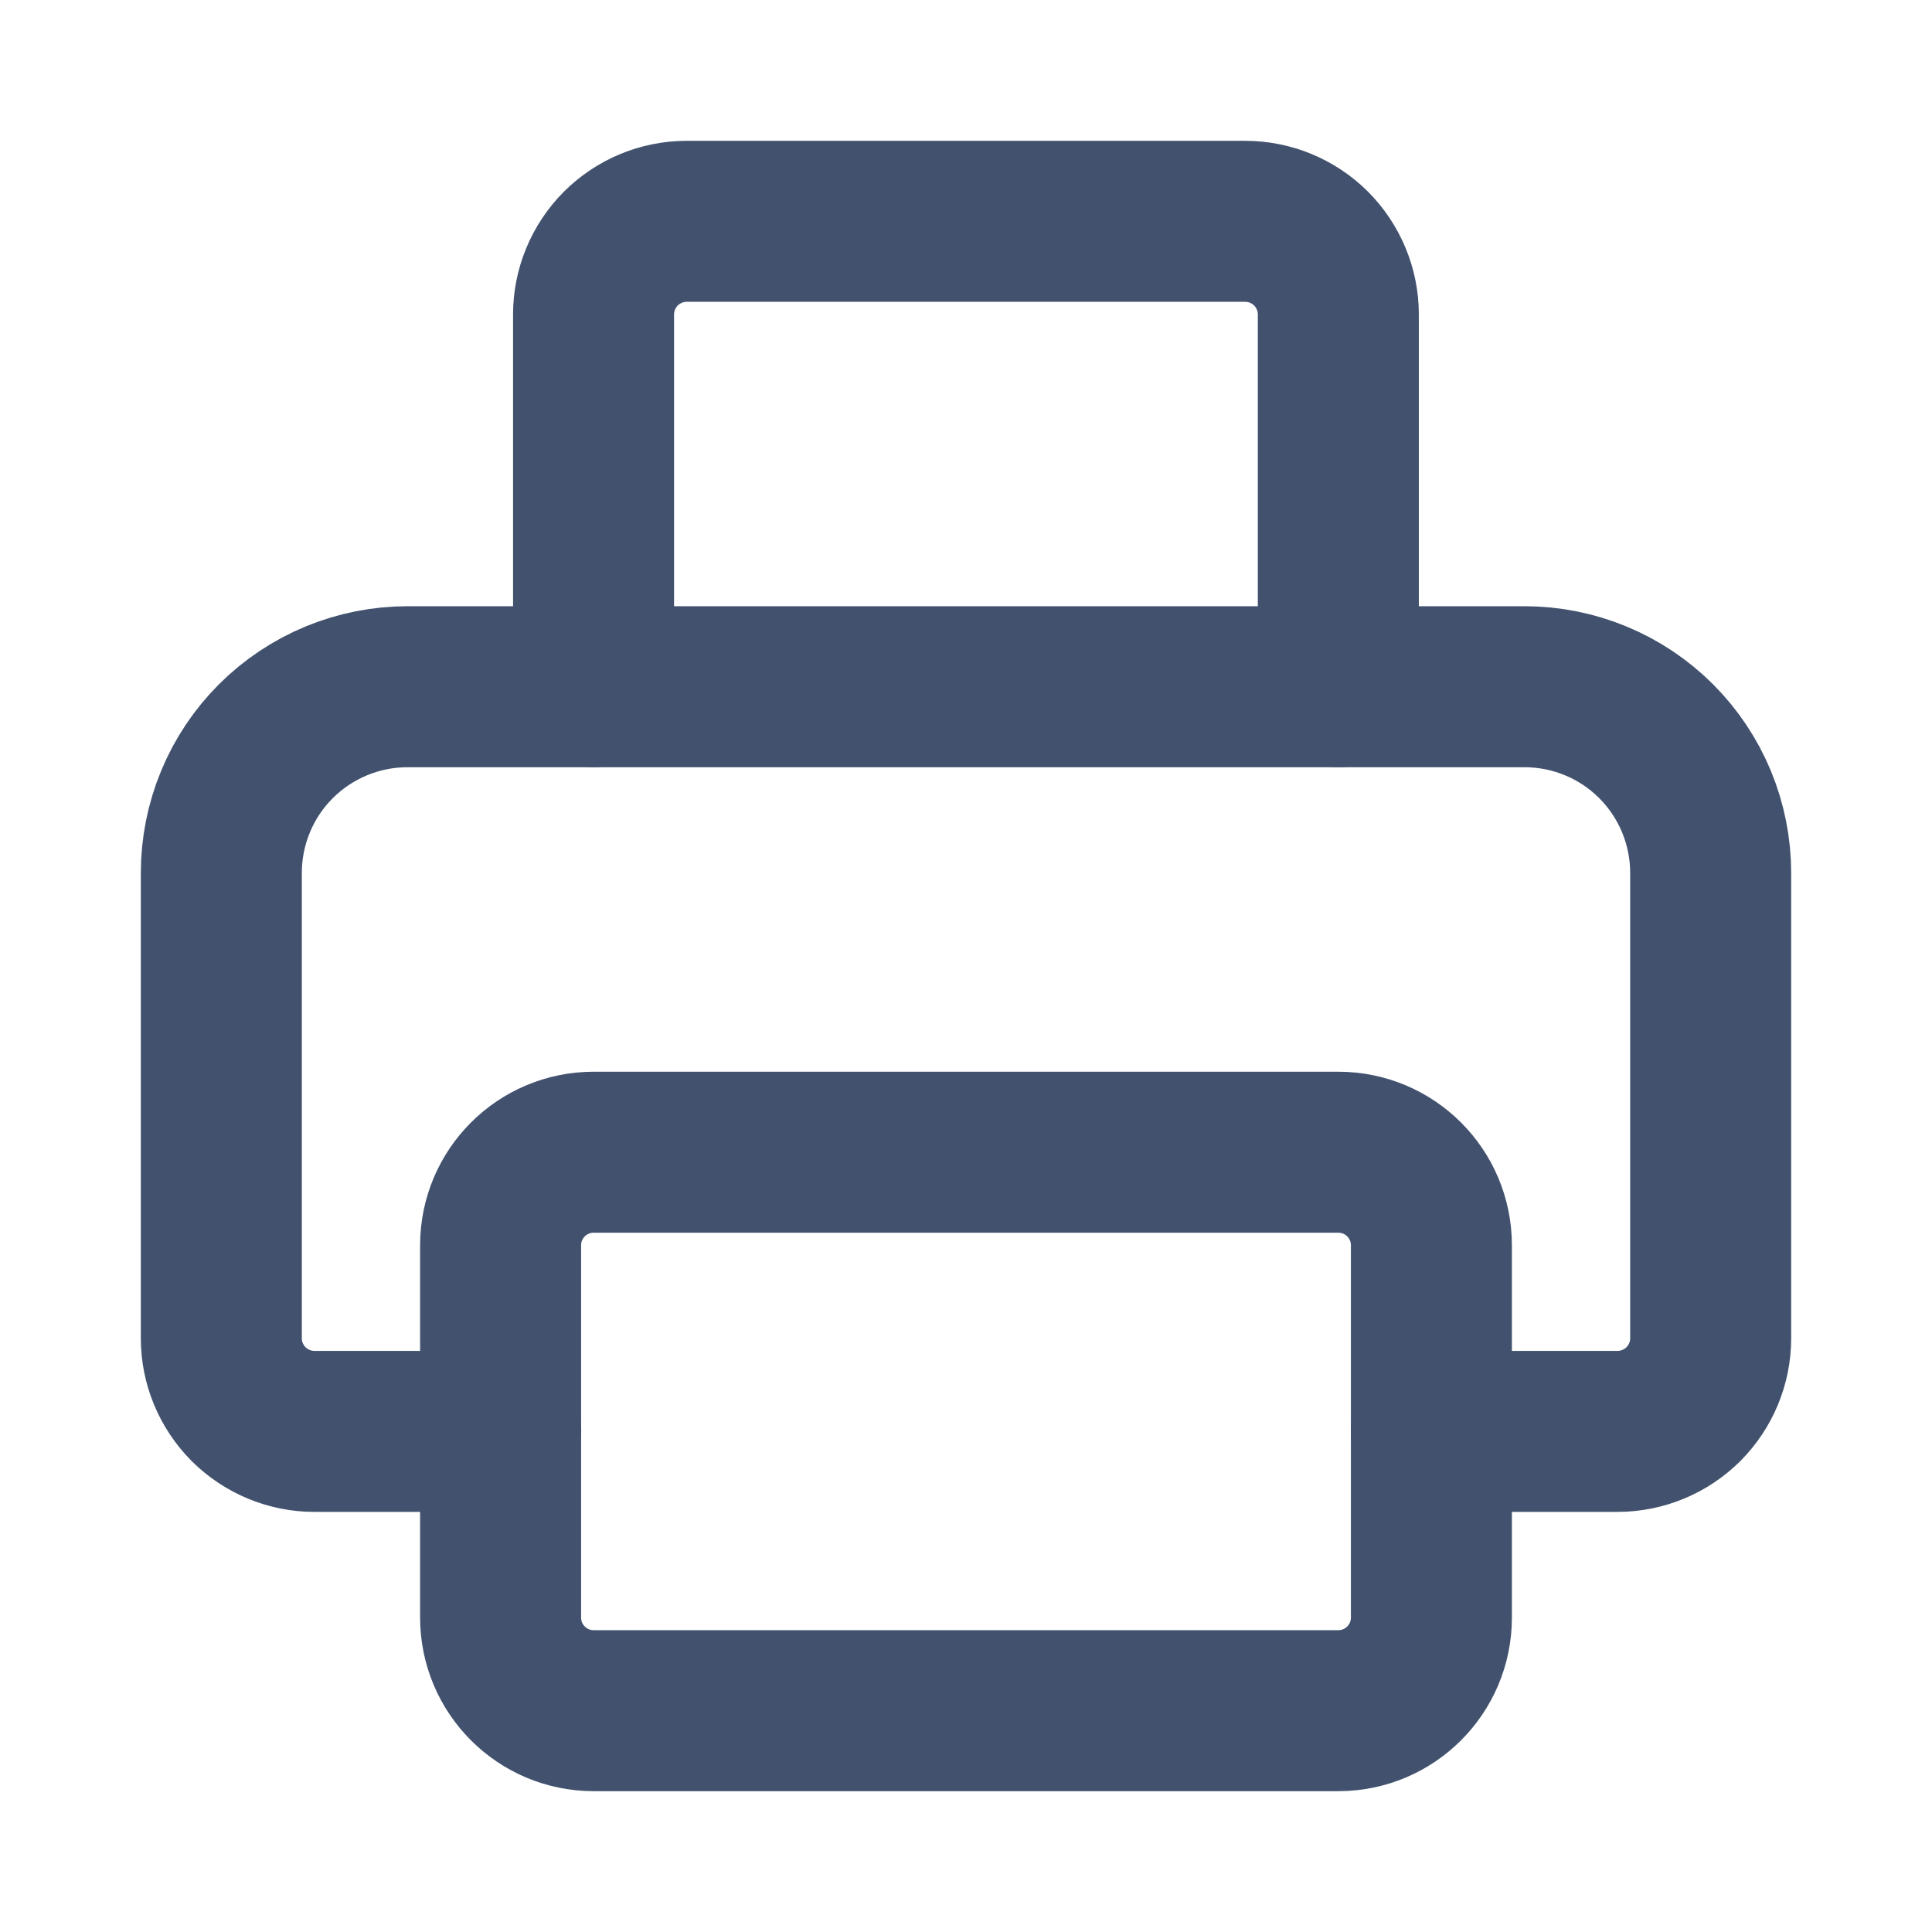 <svg width="18" height="18" viewBox="0 0 18 18" fill="none" xmlns="http://www.w3.org/2000/svg">
<path d="M12.469 10.735H5.531C5.052 10.735 4.664 11.123 4.664 11.602V15.071C4.664 15.549 5.052 15.938 5.531 15.938H12.469C12.948 15.938 13.336 15.549 13.336 15.071V11.602C13.336 11.123 12.948 10.735 12.469 10.735Z" stroke="#42526E" stroke-width="1.5" stroke-linecap="round" stroke-linejoin="round"/>
<path d="M13.336 13.336H15.07C15.3 13.336 15.521 13.244 15.684 13.082C15.846 12.919 15.938 12.699 15.938 12.469V8.133C15.938 7.905 15.893 7.68 15.806 7.469C15.719 7.259 15.591 7.067 15.43 6.906C15.269 6.745 15.078 6.617 14.867 6.53C14.657 6.443 14.431 6.398 14.204 6.398H3.797C3.569 6.398 3.344 6.443 3.133 6.53C2.923 6.617 2.731 6.745 2.57 6.906C2.409 7.067 2.281 7.258 2.194 7.469C2.107 7.679 2.062 7.905 2.062 8.133V12.469C2.062 12.699 2.154 12.919 2.316 13.082C2.479 13.244 2.7 13.336 2.929 13.336H4.665" stroke="#42526E" stroke-width="1.5" stroke-linecap="round" stroke-linejoin="round"/>
<path d="M12.469 6.398V2.929C12.469 2.7 12.377 2.479 12.215 2.316C12.052 2.154 11.832 2.062 11.601 2.062H6.397C6.167 2.062 5.947 2.154 5.784 2.316C5.622 2.479 5.53 2.7 5.53 2.929V6.398" stroke="#42526E" stroke-width="1.5" stroke-linecap="round" stroke-linejoin="round"/>
</svg>
